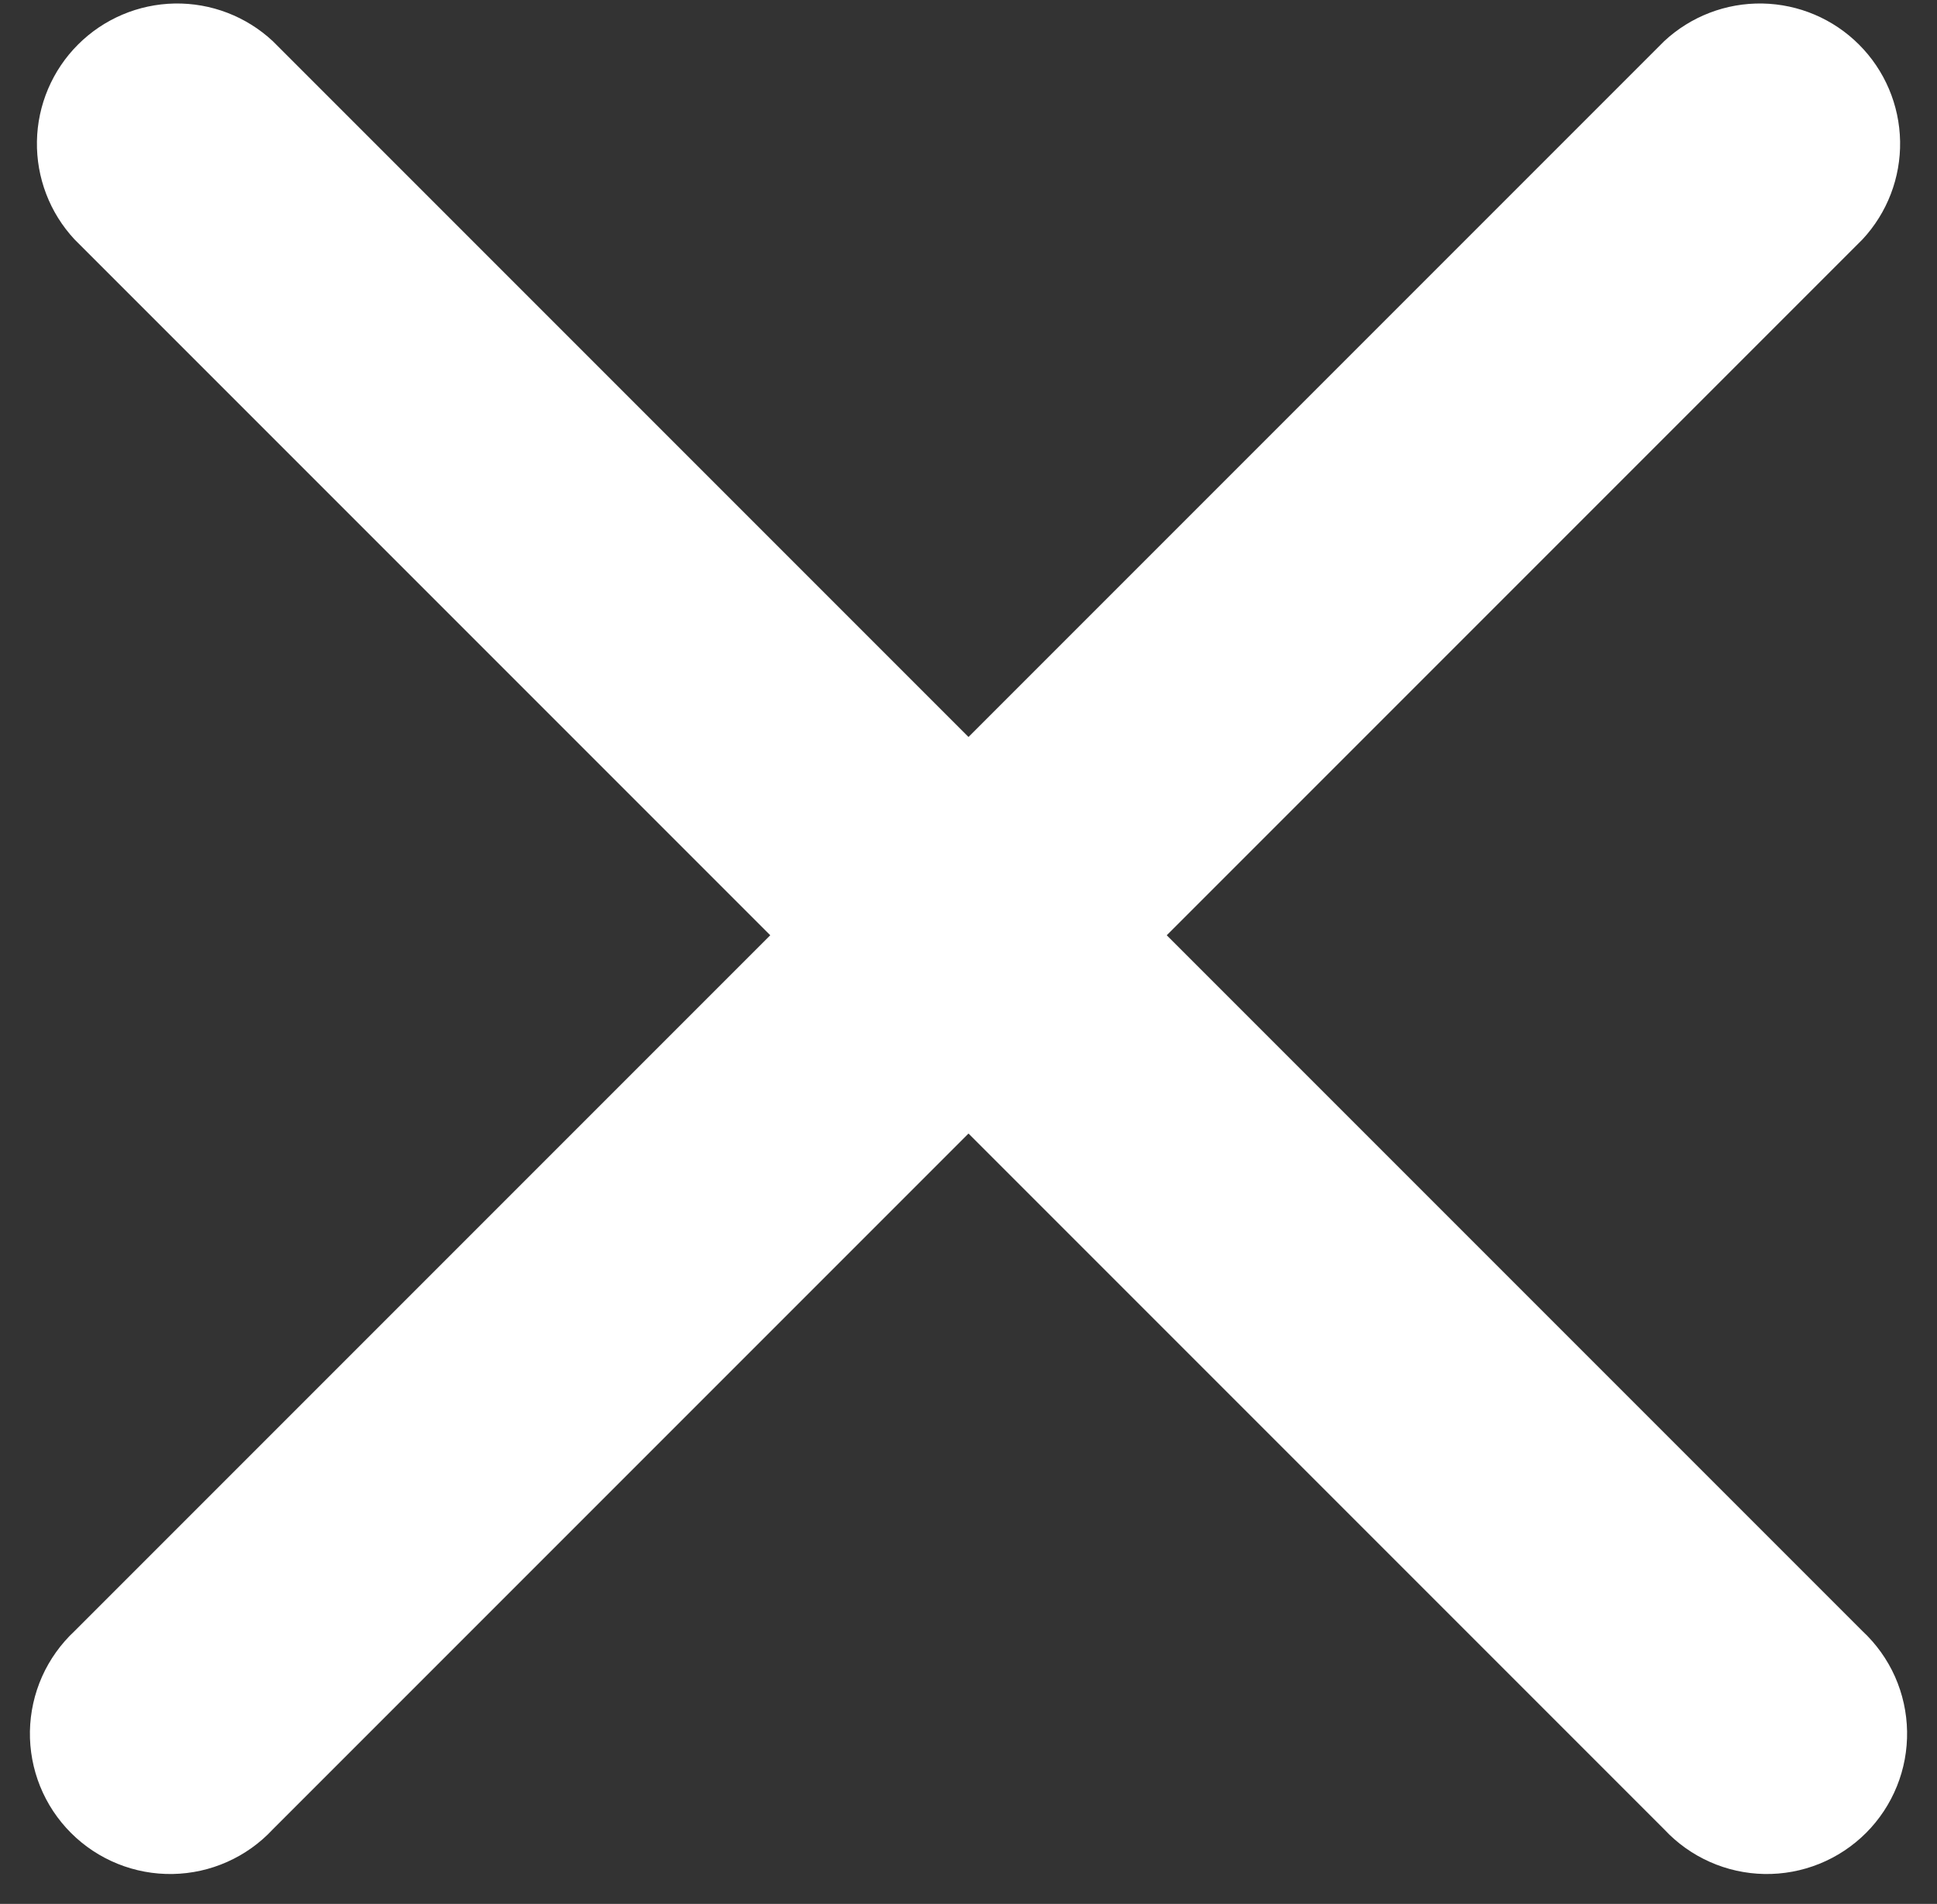 <svg width="58" height="57" viewBox="0 0 58 57" fill="none" xmlns="http://www.w3.org/2000/svg">
<rect x="0" y="0" width="58" height="57" fill="#333333" stroke="none"/>
<path d="M8.168 1.232C7.372 0.49 6.319 0.086 5.231 0.105C4.143 0.125 3.105 0.565 2.335 1.335C1.566 2.104 1.125 3.143 1.106 4.231C1.087 5.319 1.49 6.372 2.232 7.168L23.064 28L2.232 48.832C1.82 49.217 1.489 49.68 1.259 50.195C1.03 50.711 0.906 51.267 0.896 51.831C0.886 52.395 0.99 52.955 1.201 53.478C1.412 54.001 1.727 54.476 2.126 54.875C2.524 55.273 3 55.588 3.523 55.799C4.045 56.01 4.606 56.114 5.17 56.104C5.734 56.094 6.29 55.971 6.805 55.741C7.32 55.512 7.784 55.181 8.168 54.768L29 33.936L49.832 54.768C50.217 55.181 50.681 55.512 51.196 55.741C51.711 55.971 52.267 56.094 52.831 56.104C53.395 56.114 53.955 56.01 54.478 55.799C55.001 55.588 55.476 55.273 55.875 54.875C56.274 54.476 56.588 54.001 56.799 53.478C57.011 52.955 57.114 52.395 57.104 51.831C57.094 51.267 56.971 50.711 56.742 50.195C56.512 49.68 56.181 49.217 55.768 48.832L34.936 28L55.768 7.168C56.51 6.372 56.914 5.319 56.895 4.231C56.876 3.143 56.435 2.104 55.665 1.335C54.896 0.565 53.858 0.125 52.77 0.105C51.681 0.086 50.629 0.49 49.832 1.232L29 22.064L8.168 1.232Z" fill="white"/>
</svg>
